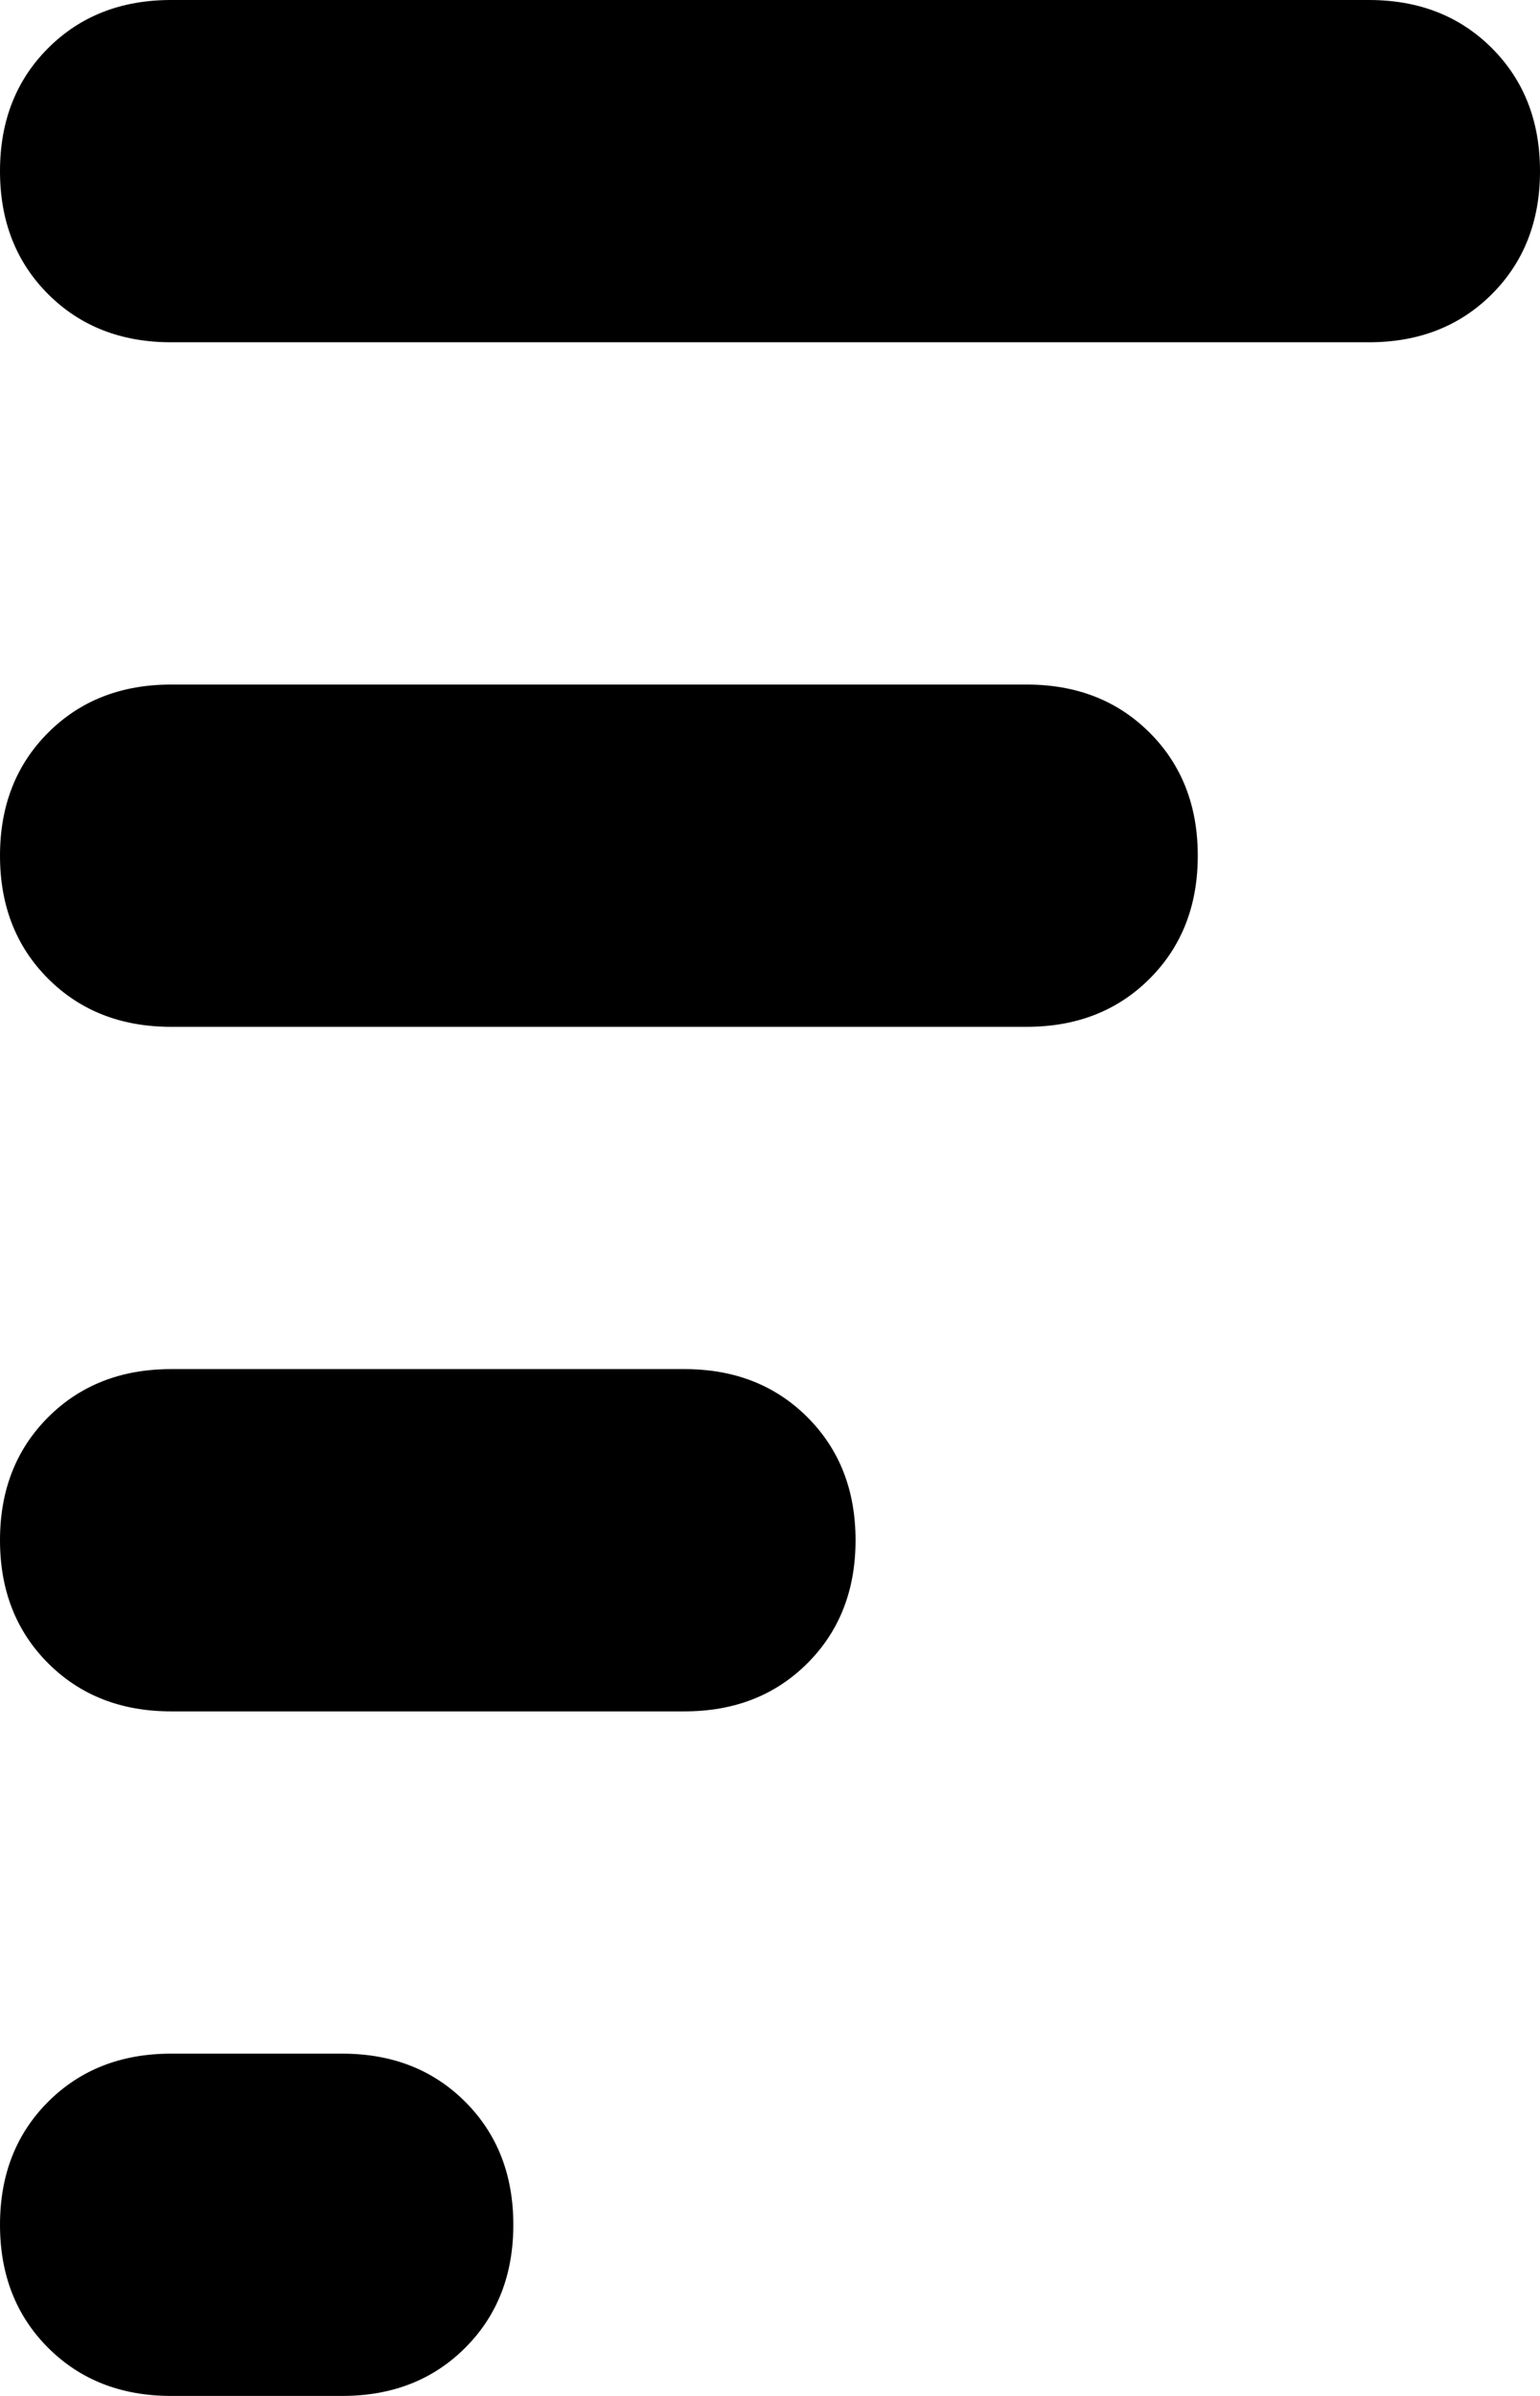 <svg xmlns="http://www.w3.org/2000/svg" viewBox="0 0 288 448">
    <path d="M 0 416 Q 0 430 9 439 L 9 439 Q 18 448 32 448 L 64 448 Q 78 448 87 439 Q 96 430 96 416 Q 96 402 87 393 Q 78 384 64 384 L 32 384 Q 18 384 9 393 Q 0 402 0 416 L 0 416 Z M 0 288 Q 0 302 9 311 L 9 311 Q 18 320 32 320 L 128 320 Q 142 320 151 311 Q 160 302 160 288 Q 160 274 151 265 Q 142 256 128 256 L 32 256 Q 18 256 9 265 Q 0 274 0 288 L 0 288 Z M 0 160 Q 0 174 9 183 L 9 183 Q 18 192 32 192 L 192 192 Q 206 192 215 183 Q 224 174 224 160 Q 224 146 215 137 Q 206 128 192 128 L 32 128 Q 18 128 9 137 Q 0 146 0 160 L 0 160 Z M 0 32 Q 0 46 9 55 L 9 55 Q 18 64 32 64 L 256 64 Q 270 64 279 55 Q 288 46 288 32 Q 288 18 279 9 Q 270 0 256 0 L 32 0 Q 18 0 9 9 Q 0 18 0 32 L 0 32 Z"/>
</svg>
